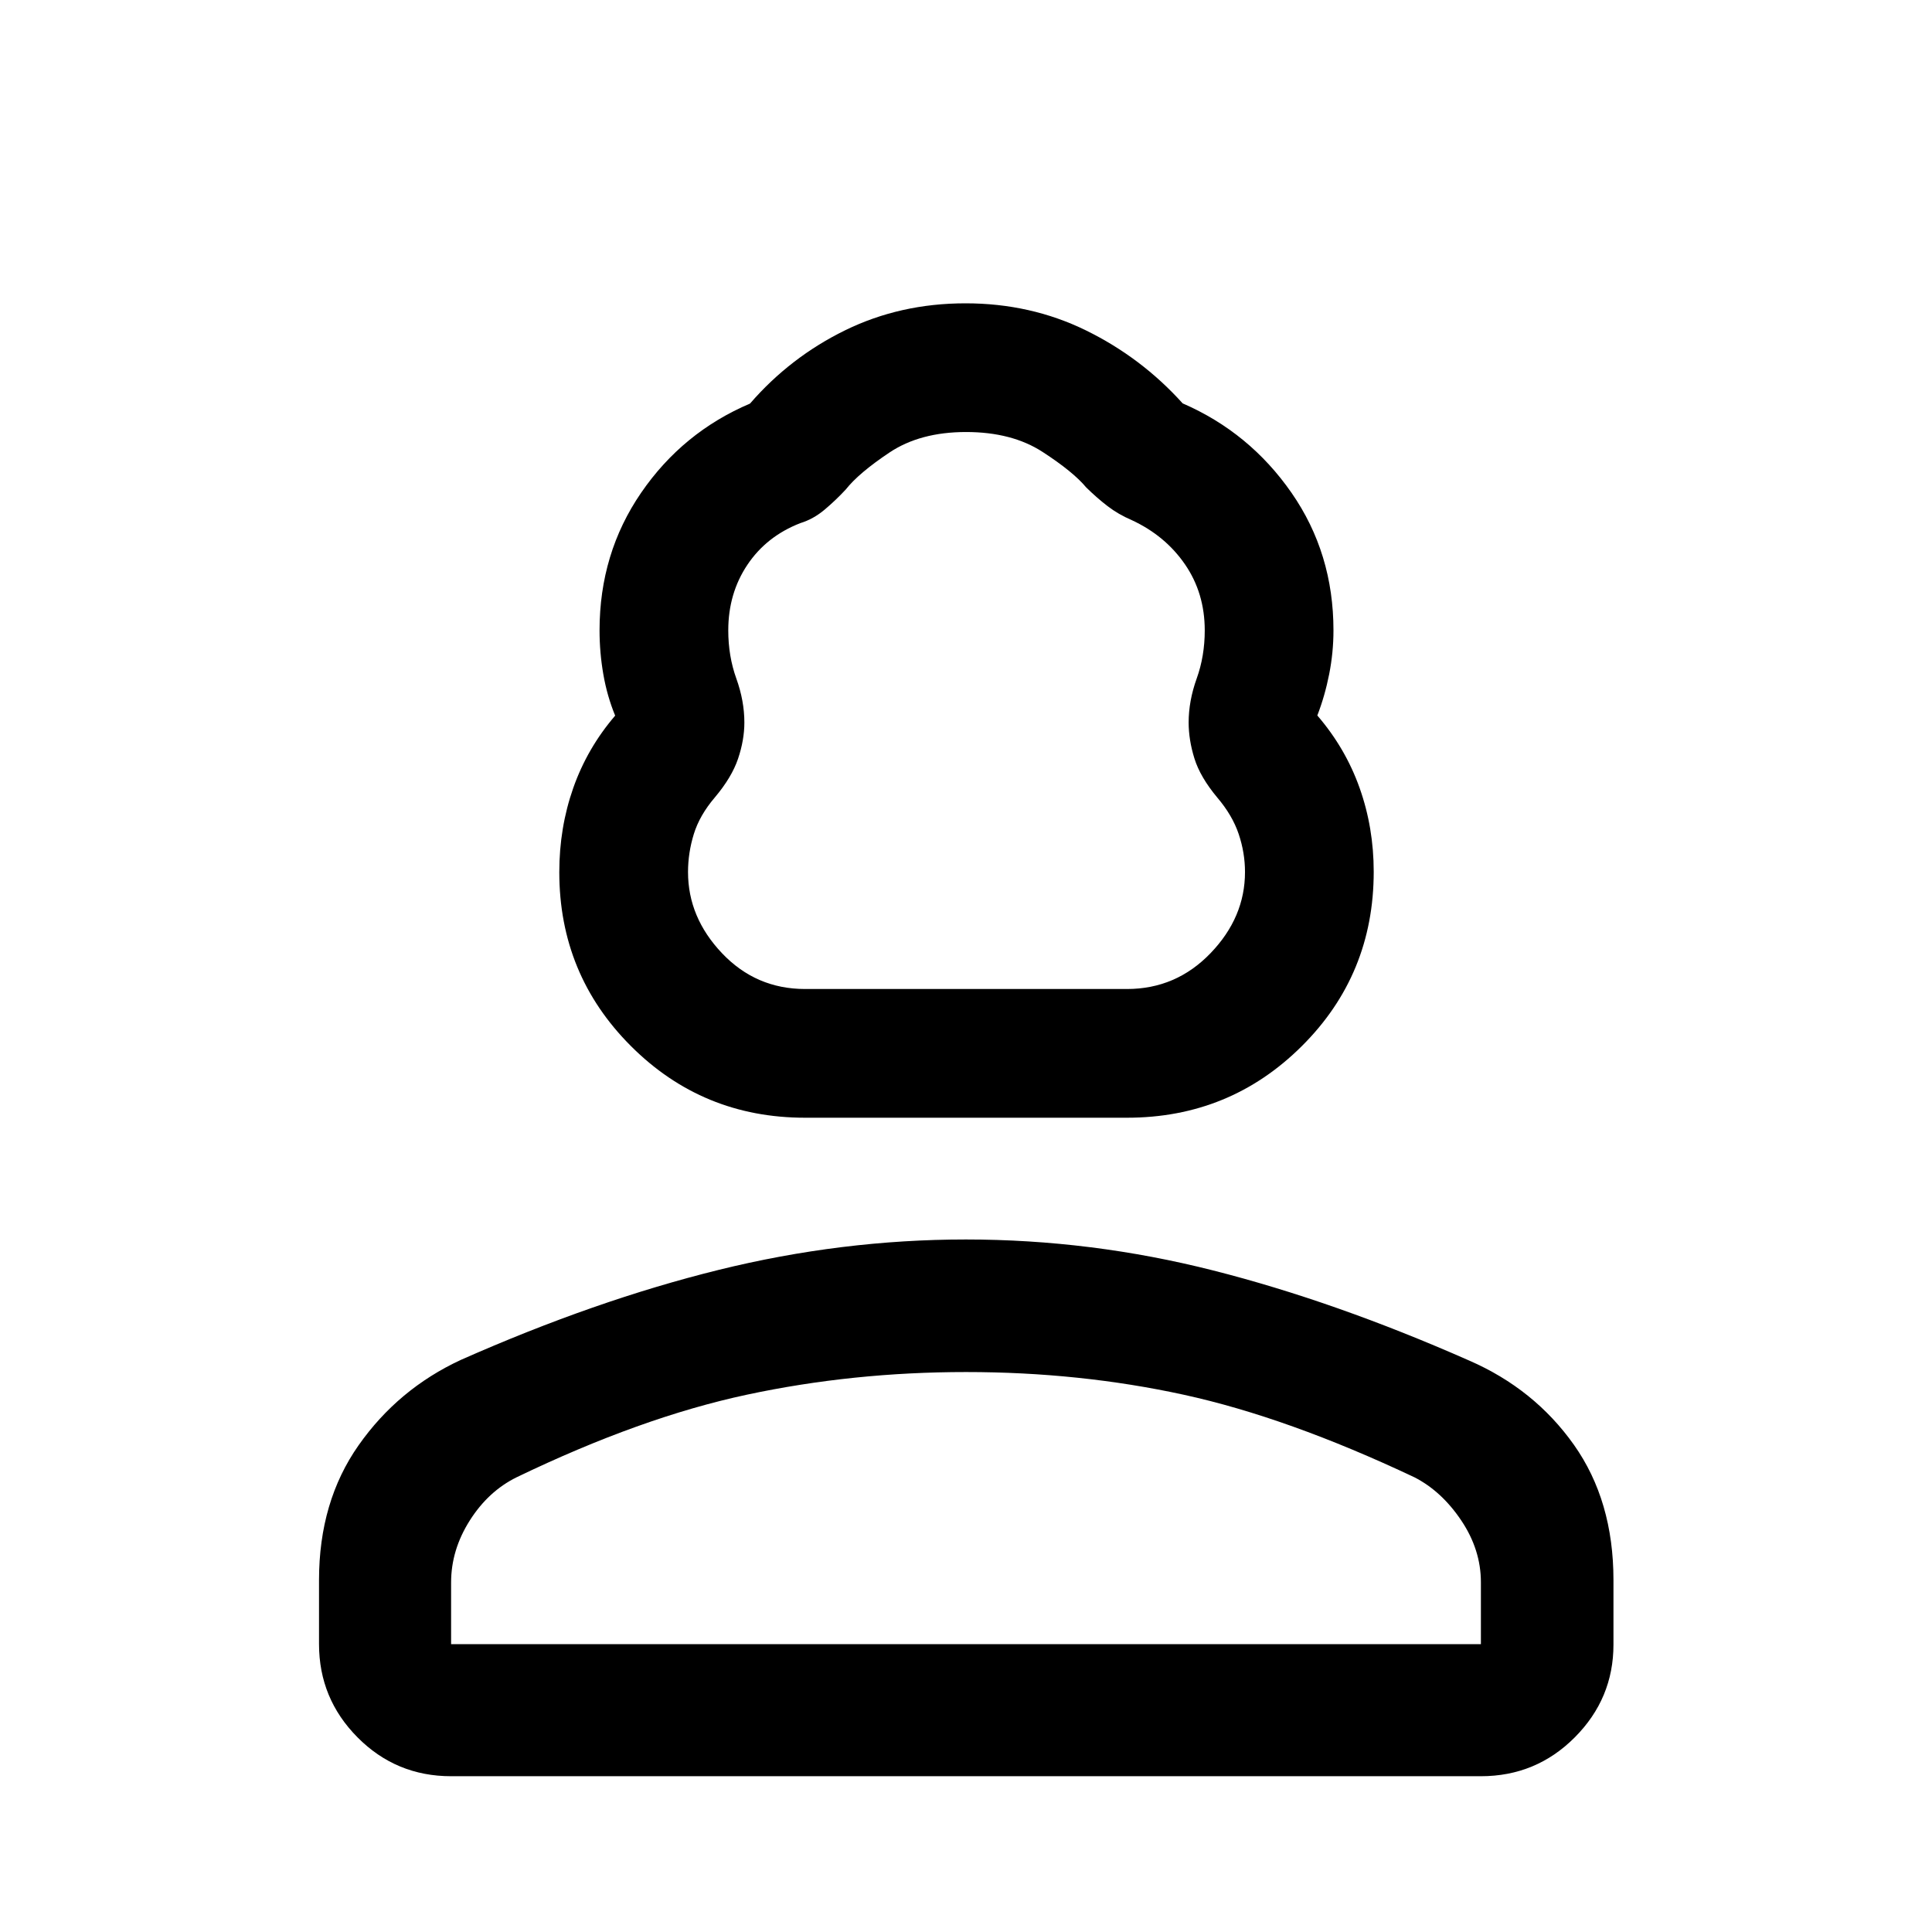 <svg xmlns="http://www.w3.org/2000/svg" height="48" viewBox="0 -960 960 960" width="48"><path d="M400-404.61q-50.87 0-86.48-35.59-35.61-35.6-35.61-86.44 0-22.09 6.94-41.83t20.82-35.94q-4-9.7-5.88-20.53-1.88-10.83-1.88-21.8 0-38.29 20.65-68.39 20.66-30.1 54.11-44.33 19.99-23.08 47.33-36.45 27.35-13.37 59.76-13.37 32.42 0 59.92 13.49 27.49 13.49 47.97 36.22 33.28 14.45 54.11 44.46 20.83 30 20.83 68.36 0 10.94-2.13 21.74-2.13 10.79-5.89 20.53 14.01 16.27 21.01 36.01 7.01 19.74 7.01 41.63 0 51.13-35.76 86.68-35.75 35.55-86.83 35.55H400Zm0-63.96h160q24.37 0 41.5-17.79t17.13-40.34q0-9.55-3.13-18.86-3.13-9.32-10.65-18.15-8.48-10.18-11.35-19.42-2.87-9.24-2.87-17.87 0-10.72 4-21.85t4-23.9q0-18.55-9.82-32.83-9.82-14.27-26.49-21.99-6.64-2.85-11.94-6.91-5.29-4.06-10.64-9.3-6.43-7.76-21.67-17.65-15.24-9.9-38.04-9.9-22.81 0-38.07 10.19-15.26 10.19-21.7 18.36-4.85 5.24-10.46 9.98-5.6 4.73-12.1 6.73-16.83 6.53-26.33 20.72-9.5 14.19-9.5 32.6 0 12.77 4 23.9 4 11.13 4 21.85 0 8.67-3.12 17.95-3.12 9.29-11.6 19.34-7.52 8.83-10.4 18.15-2.88 9.31-2.88 18.86 0 22.55 16.88 40.34 16.88 17.79 41.25 17.79ZM158.52-143.04v-31.84q0-39 19.67-66.98 19.66-27.99 50.86-42.44 66.8-29.57 128.01-44.69 61.2-15.12 122.88-15.12 62.13 0 122.79 15.37 60.66 15.37 127.3 44.79 32.4 14.11 52.05 41.88 19.64 27.78 19.64 67.17v32.1q0 26.79-19.23 46.09-19.23 19.3-46.64 19.3h-511.7q-27.32 0-46.47-19.28-19.16-19.29-19.16-46.35Zm65.63 0h511.7v-30.75q0-16.16-9.75-30.69-9.75-14.53-23.25-21.45-63.05-29.79-114.74-41.05-51.7-11.26-108.1-11.26-56.27 0-108.91 11.26-52.64 11.26-114.35 41.01-14.1 6.93-23.35 21.54-9.25 14.62-9.25 30.75v30.64Zm255.85 0Zm0-325.53Z"/></svg>